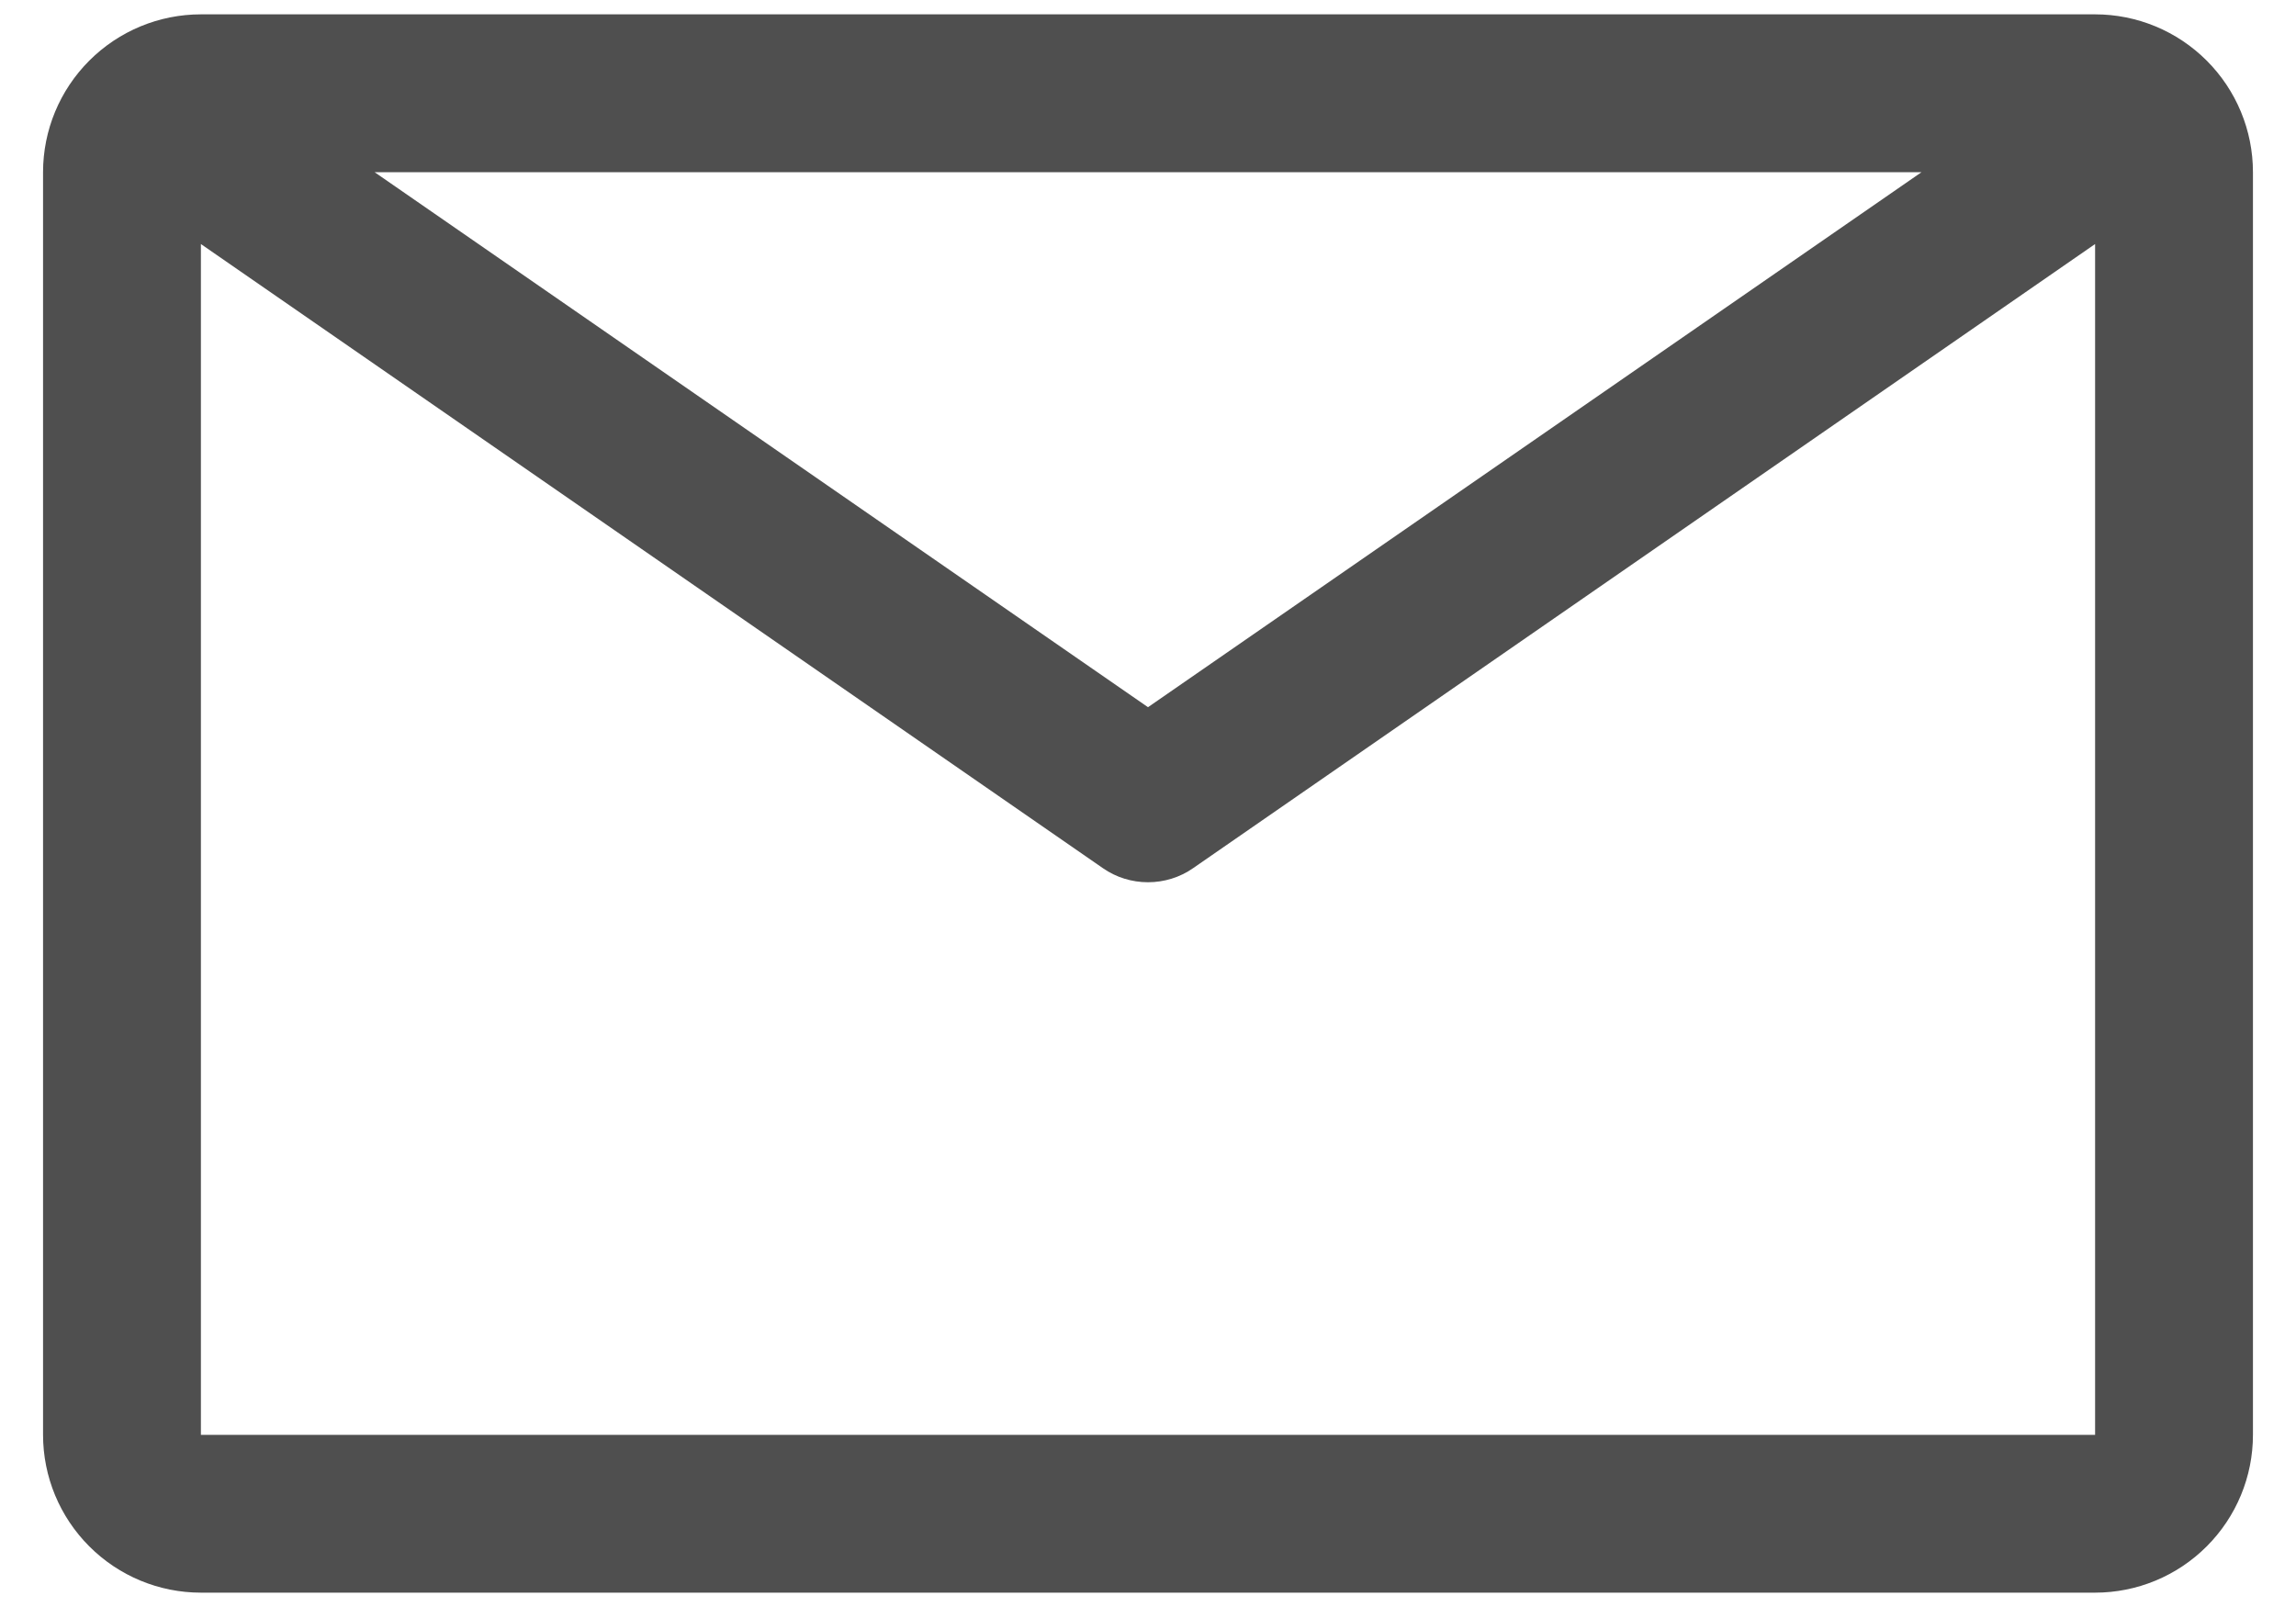 <svg width="20" height="14" viewBox="0 0 20 14" fill="none" xmlns="http://www.w3.org/2000/svg">
<path d="M18.25 0.125H1.75C1.385 0.125 1.036 0.27 0.778 0.528C0.52 0.786 0.375 1.135 0.375 1.5V12.5C0.375 12.865 0.52 13.214 0.778 13.472C1.036 13.73 1.385 13.875 1.75 13.875H18.25C18.615 13.875 18.964 13.73 19.222 13.472C19.48 13.214 19.625 12.865 19.625 12.5V1.5C19.625 1.135 19.48 0.786 19.222 0.528C18.964 0.27 18.615 0.125 18.25 0.125ZM16.738 1.5L10 6.161L3.263 1.5H16.738ZM1.75 12.5V2.126L9.608 7.564C9.723 7.644 9.86 7.686 10 7.686C10.14 7.686 10.277 7.644 10.392 7.564L18.25 2.126V12.5H1.75Z" fill="#4F4F4F"/>
</svg>
